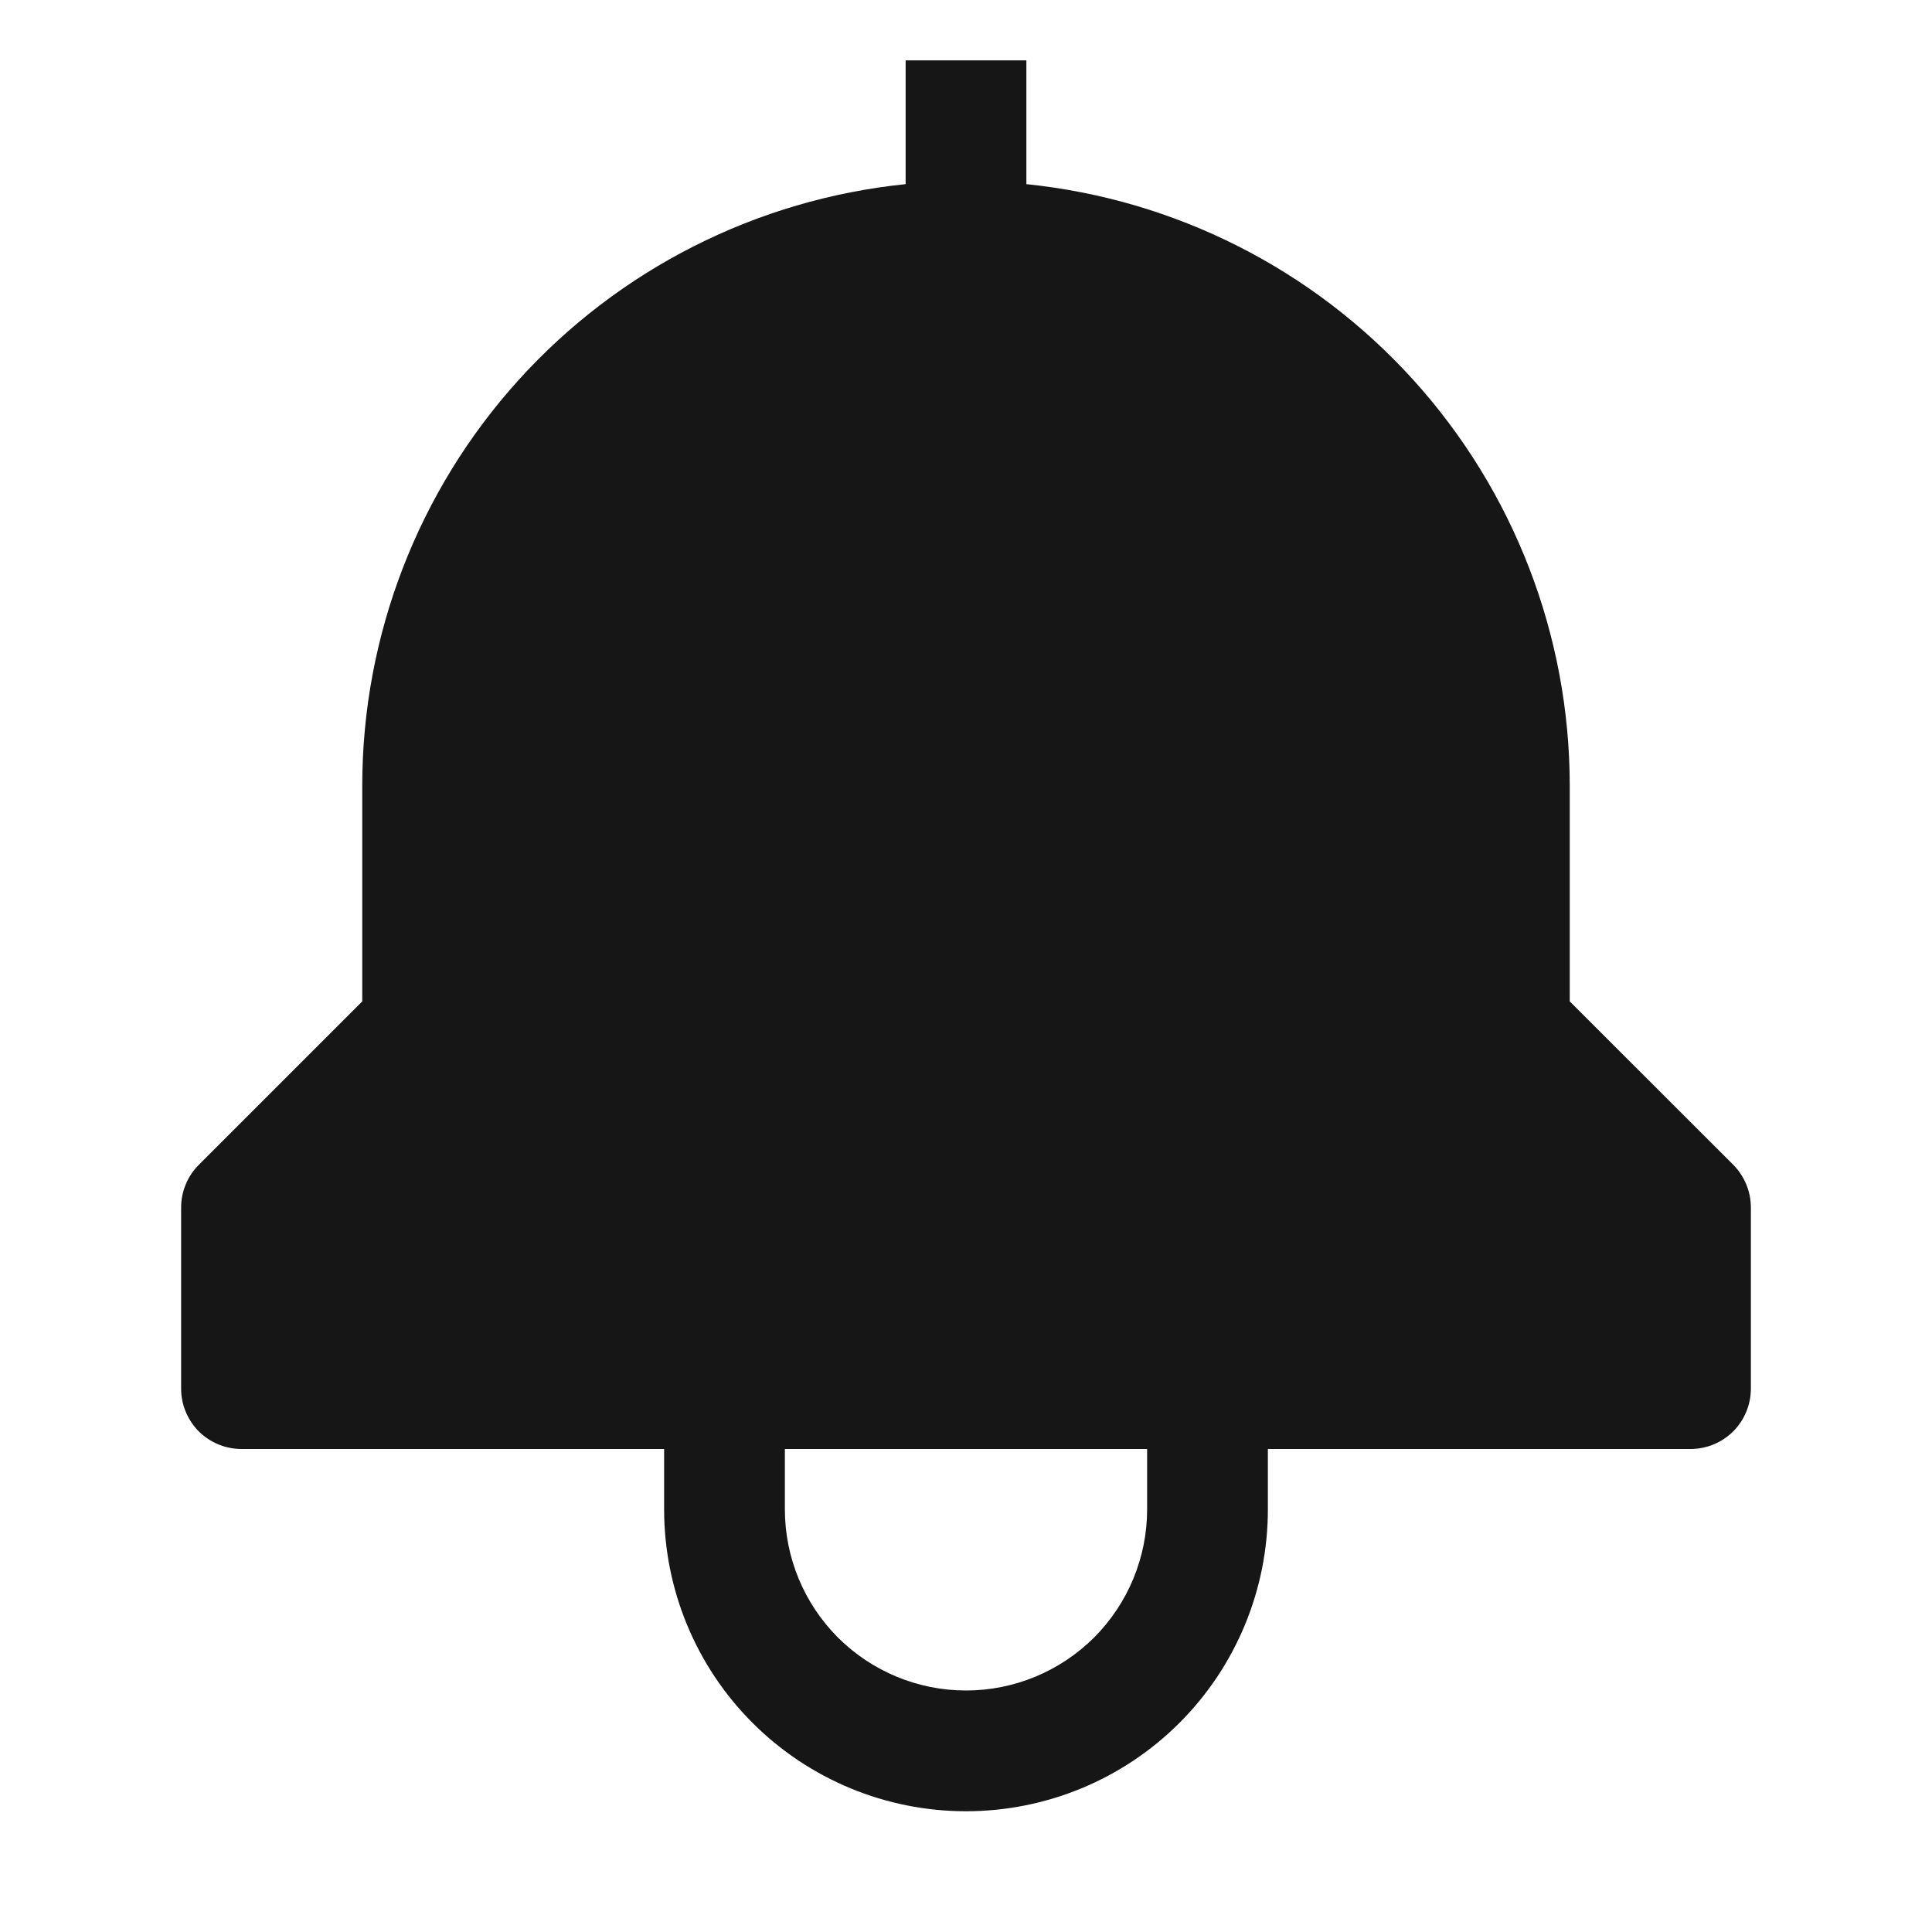 <svg width="16" height="16" viewBox="0 0 16 16" fill="none" xmlns="http://www.w3.org/2000/svg">
<path d="M14.354 9.646L13 8.293V6.5C12.998 5.261 12.537 4.067 11.706 3.148C10.875 2.229 9.733 1.651 8.5 1.525V0.5H7.5V1.525C6.267 1.651 5.125 2.229 4.294 3.148C3.463 4.067 3.002 5.261 3 6.5V8.293L1.647 9.646C1.6 9.693 1.563 9.748 1.538 9.809C1.513 9.869 1.5 9.934 1.5 10V11.5C1.5 11.633 1.553 11.76 1.646 11.854C1.74 11.947 1.867 12 2 12H5.5V12.5C5.5 13.163 5.763 13.799 6.232 14.268C6.701 14.737 7.337 15 8 15C8.663 15 9.299 14.737 9.768 14.268C10.237 13.799 10.5 13.163 10.5 12.5V12H14C14.133 12 14.26 11.947 14.354 11.854C14.447 11.76 14.5 11.633 14.5 11.5V10C14.5 9.934 14.487 9.869 14.462 9.809C14.437 9.748 14.4 9.693 14.354 9.646ZM9.5 12.5C9.5 12.898 9.342 13.279 9.061 13.561C8.779 13.842 8.398 14 8 14C7.602 14 7.221 13.842 6.939 13.561C6.658 13.279 6.5 12.898 6.5 12.5V12H9.5V12.5Z" fill="#161616"/>
</svg>
